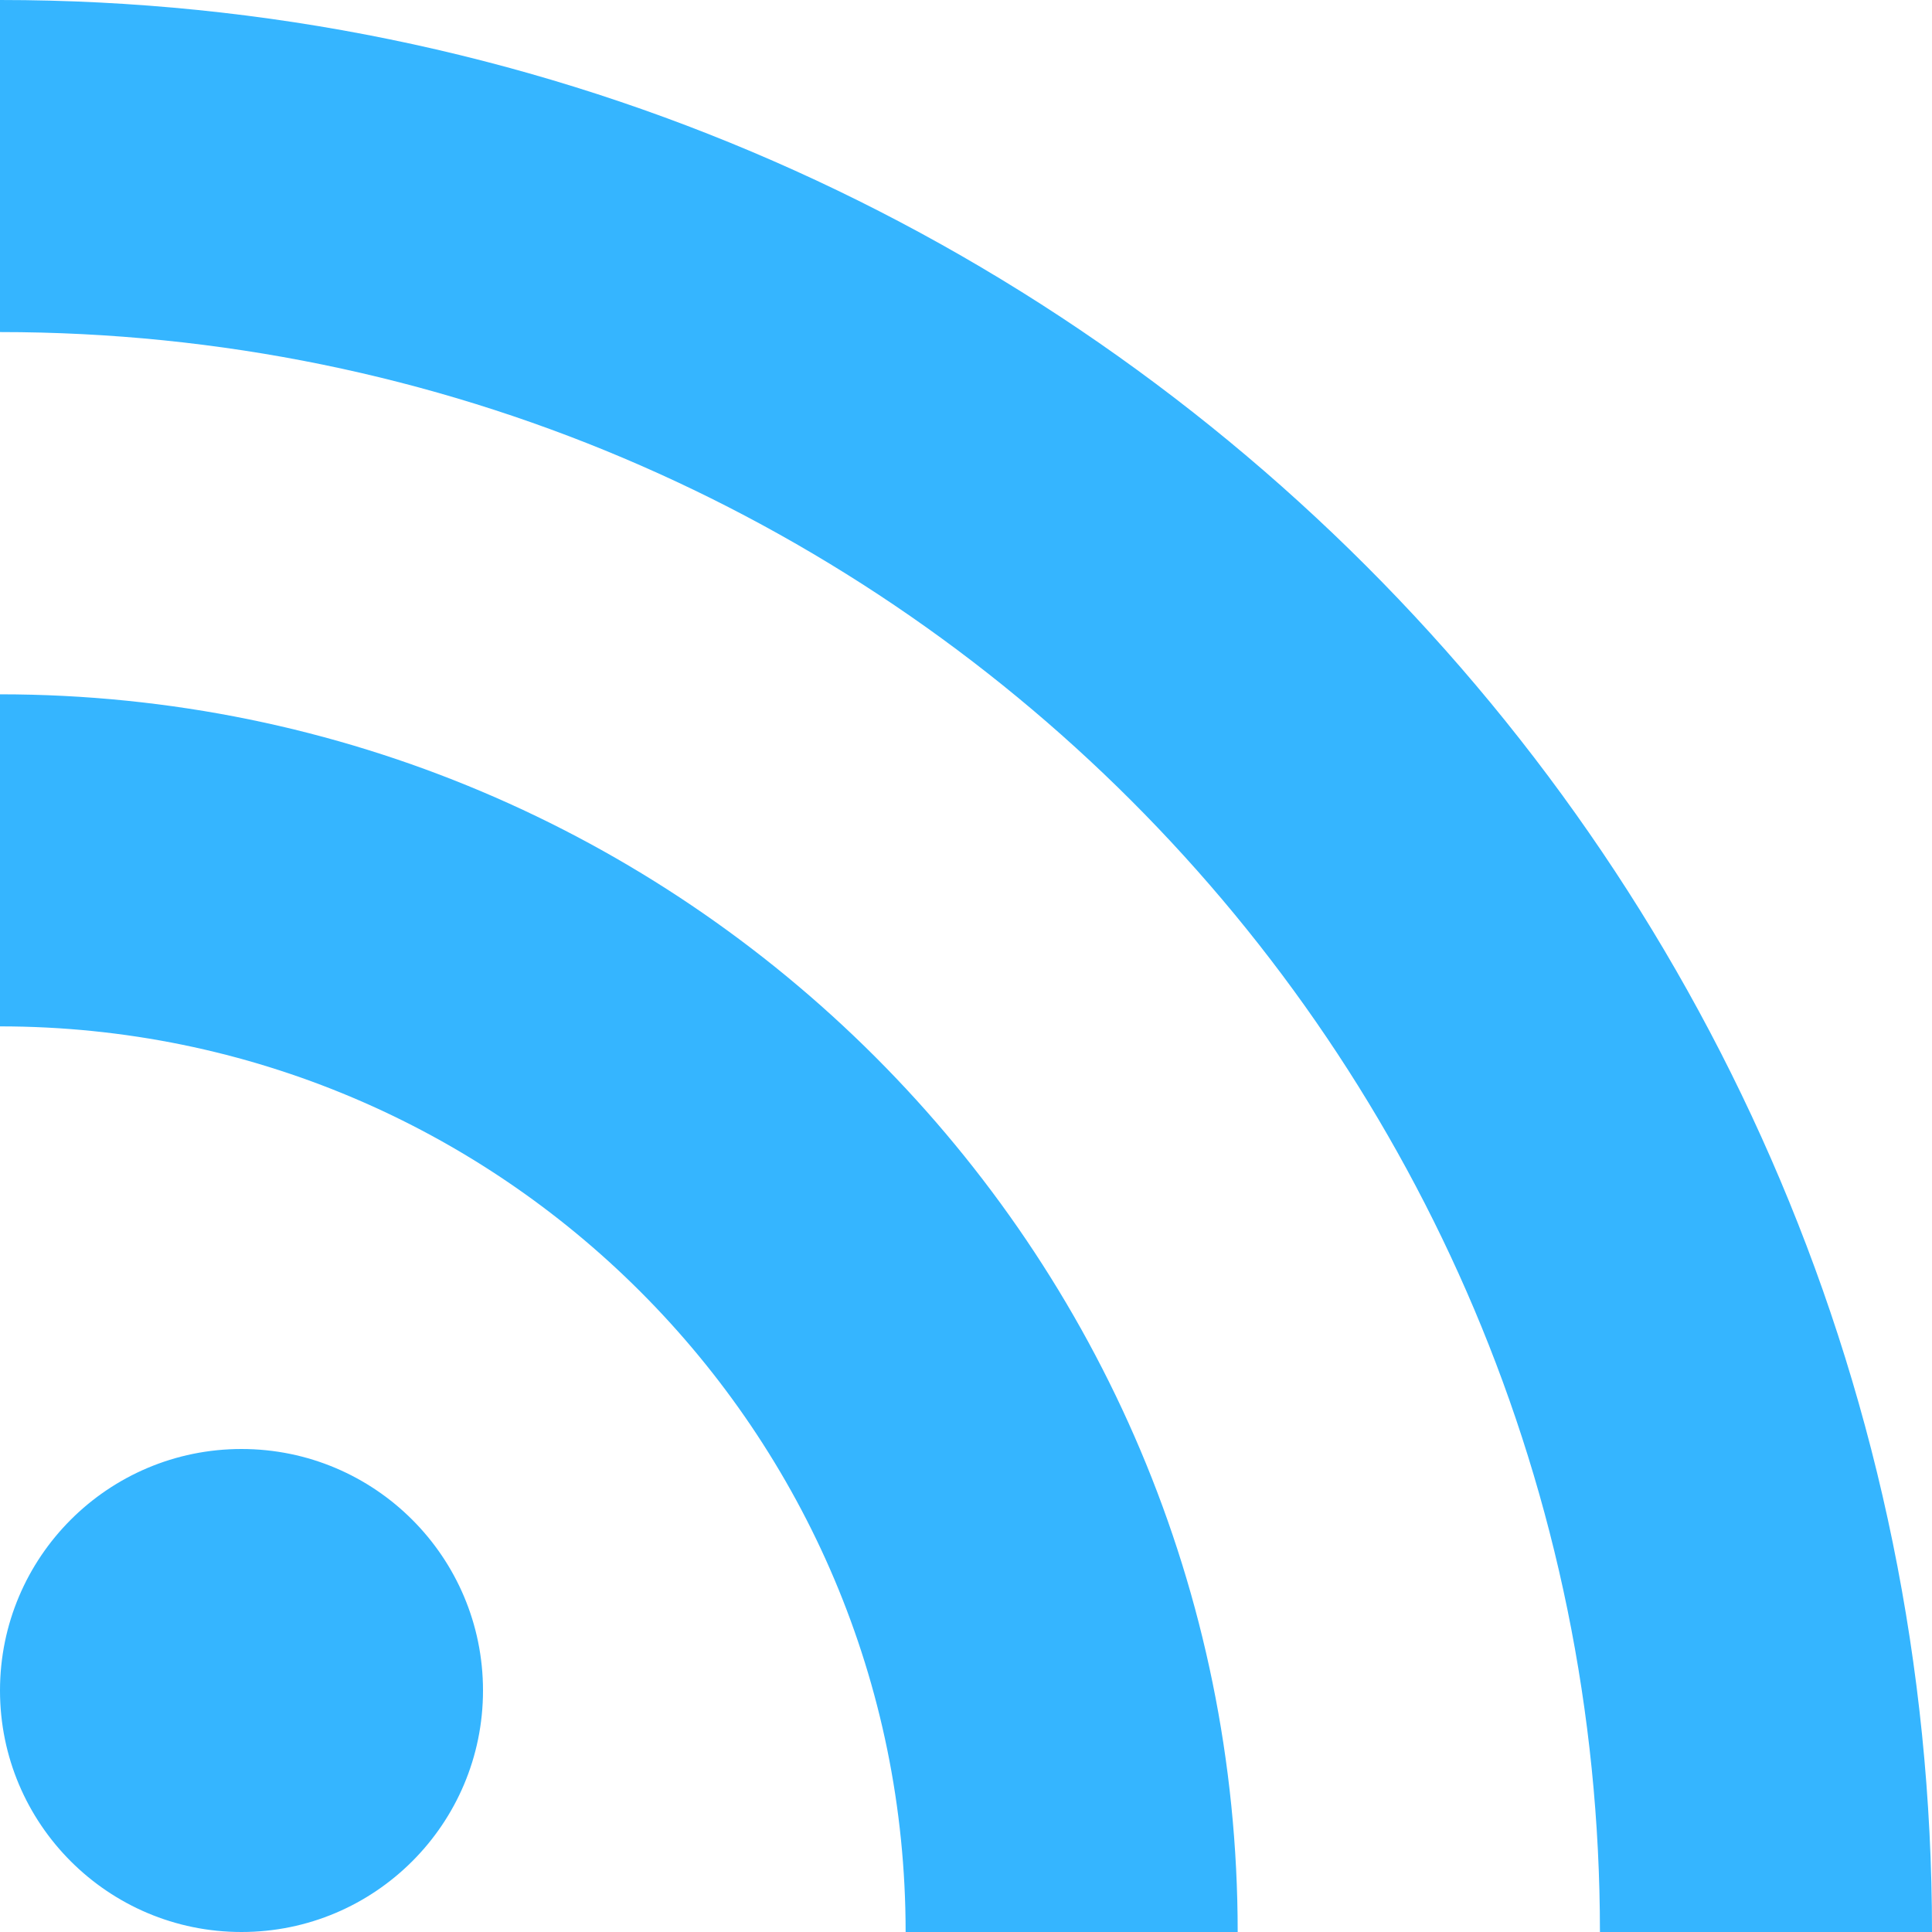 <?xml version="1.0" standalone="no"?><!DOCTYPE svg PUBLIC "-//W3C//DTD SVG 1.1//EN" "http://www.w3.org/Graphics/SVG/1.1/DTD/svg11.dtd"><svg t="1567910986567" class="icon" viewBox="0 0 1024 1024" version="1.1" xmlns="http://www.w3.org/2000/svg" p-id="3494" xmlns:xlink="http://www.w3.org/1999/xlink" width="32" height="32"><defs><style type="text/css"></style></defs><path d="M128 768c-70.688 0-128 57.312-128 128s57.312 128 128 128 128-57.312 128-128S198.688 768 128 768zM0 368l0 176c265.104 0 480 214.912 480 480l176 0C656 661.68 362.304 368 0 368zM0 0l0 176c468.336 0 848 379.664 848 848l176 0C1024 458.464 565.536 0 0 0z" p-id="3495" fill="#35b5ff"></path></svg>